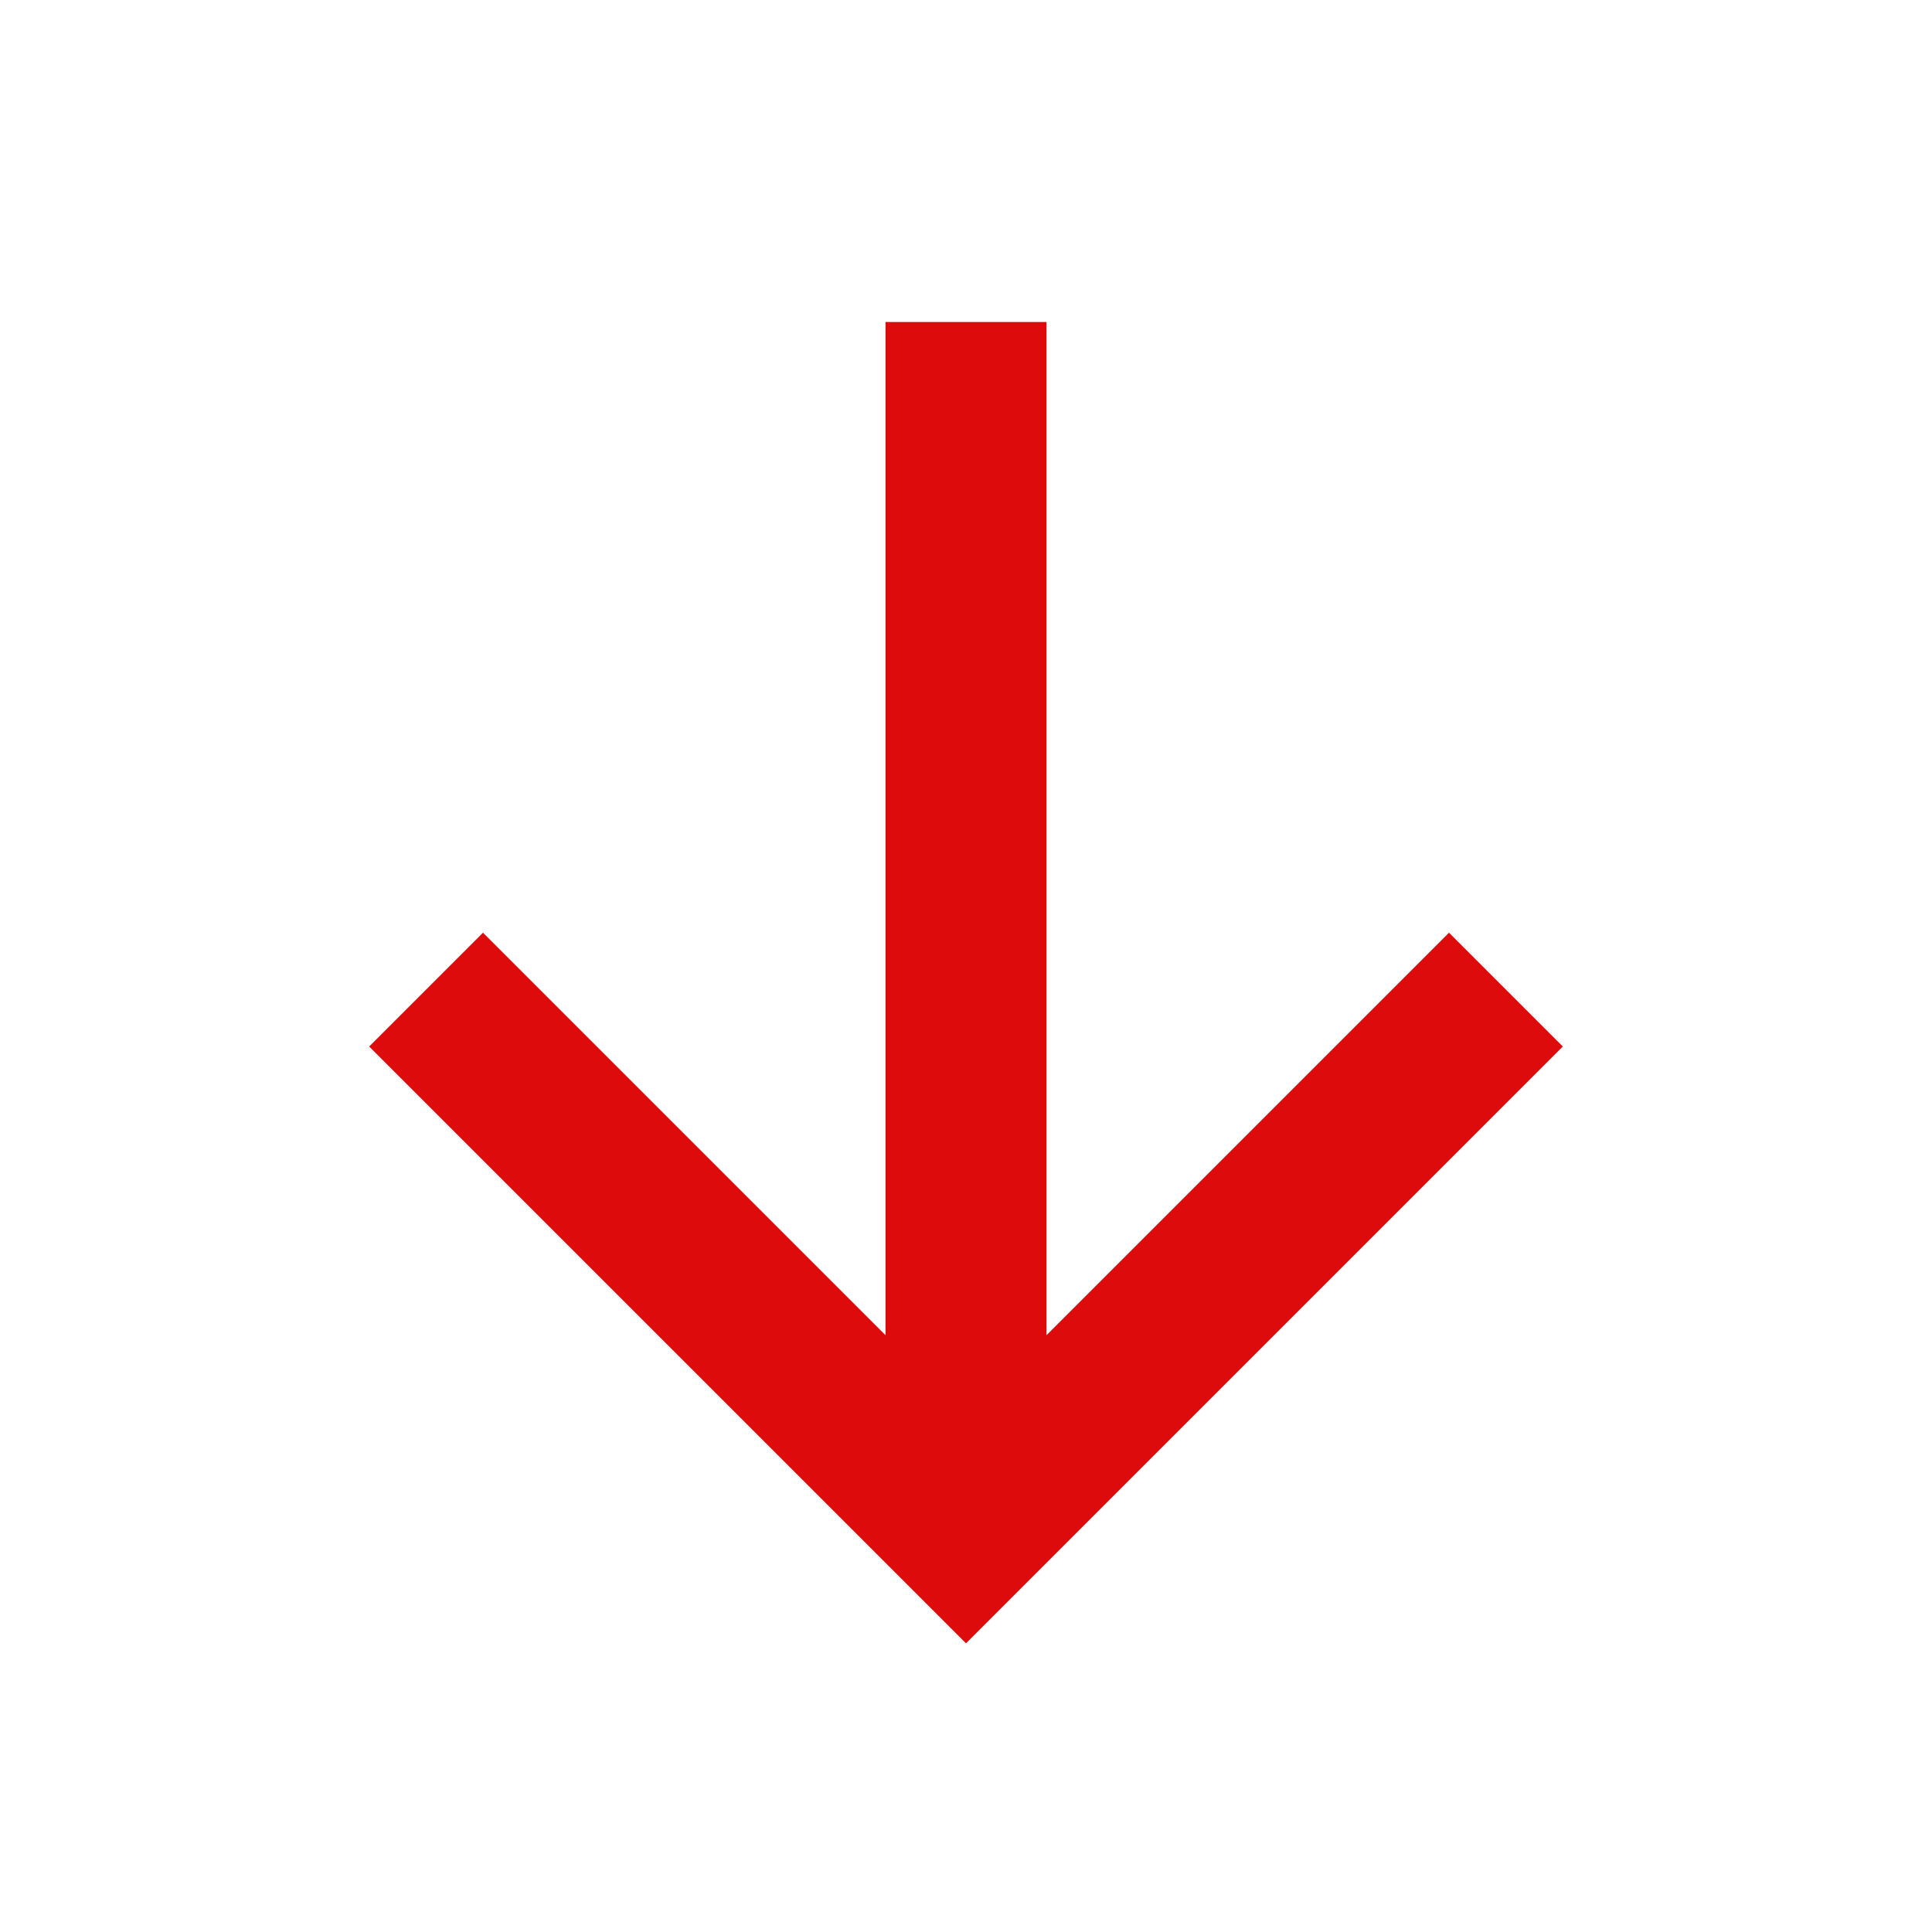 <?xml version="1.0" ?><svg xmlns="http://www.w3.org/2000/svg" width="24" height="24" viewBox="0 0 24 24" fill="#dd0b0b"><path d="M12 20.414L19.414 13L18 11.586L13 16.586V4H11V16.586L6 11.586L4.586 13L12 20.414Z" fill="#dd0b0b"/></svg>